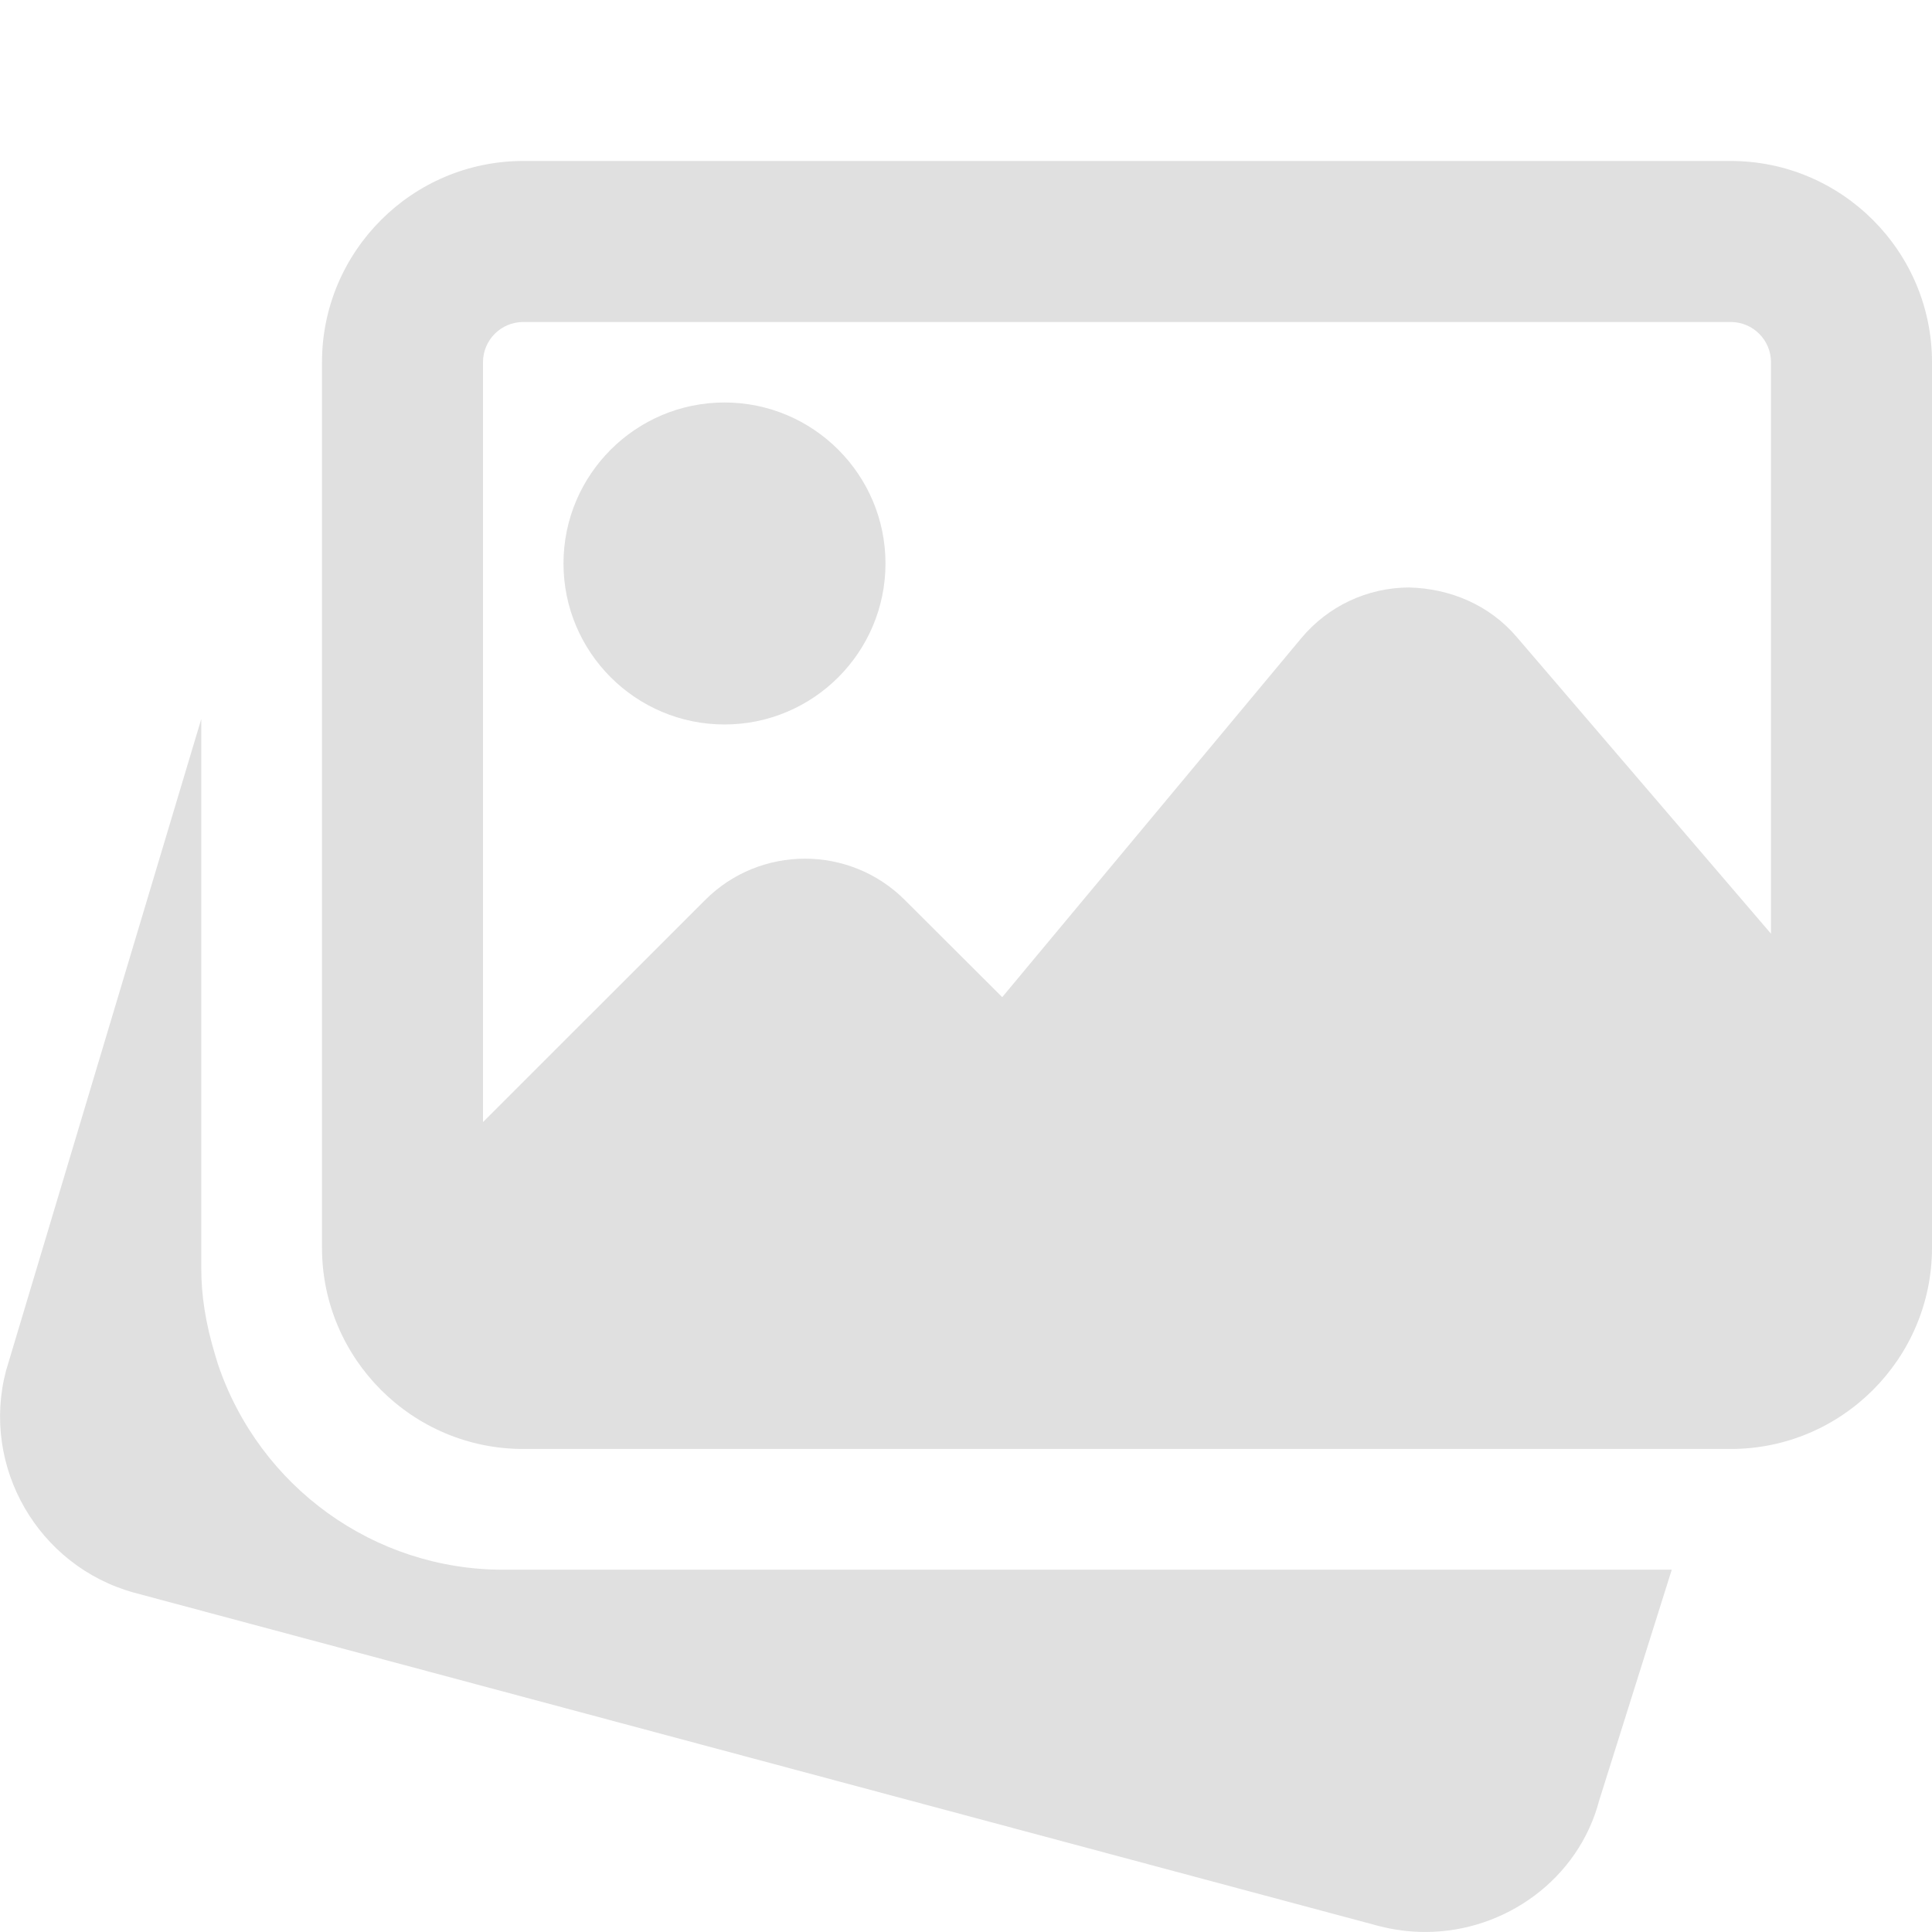 <svg width="68" height="68" viewBox="0 0 68 68" fill="none" xmlns="http://www.w3.org/2000/svg">
<path d="M17.709 55.249C13.172 55.249 9.138 52.345 7.673 48.022L7.574 47.696C7.228 46.551 7.084 45.588 7.084 44.624V25.307L0.21 48.251C-0.674 51.626 1.34 55.125 4.721 56.057L48.532 67.79C49.079 67.931 49.626 67.999 50.164 67.999C52.986 67.999 55.565 66.126 56.287 63.367L58.84 55.249H17.709Z" fill="#E0E0E0"/>
<path d="M25.5 25.499C28.625 25.499 31.166 22.958 31.166 19.833C31.166 16.707 28.625 14.166 25.5 14.166C22.375 14.166 19.833 16.707 19.833 19.833C19.833 22.958 22.375 25.499 25.5 25.499Z" fill="#E0E0E0"/>
<path d="M60.916 5.666H18.416C14.512 5.666 11.333 8.845 11.333 12.749V43.916C11.333 47.82 14.512 50.999 18.416 50.999H60.916C64.821 50.999 68 47.82 68 43.916V12.749C68 8.845 64.821 5.666 60.916 5.666ZM18.416 11.333H60.916C61.698 11.333 62.333 11.967 62.333 12.749V32.863L53.383 22.419C52.433 21.306 51.059 20.711 49.583 20.677C48.115 20.686 46.738 21.337 45.798 22.465L35.275 35.096L31.846 31.676C29.908 29.738 26.755 29.738 24.82 31.676L17 39.493V12.749C17 11.967 17.634 11.333 18.416 11.333V11.333Z" fill="#E0E0E0"/>
</svg>
